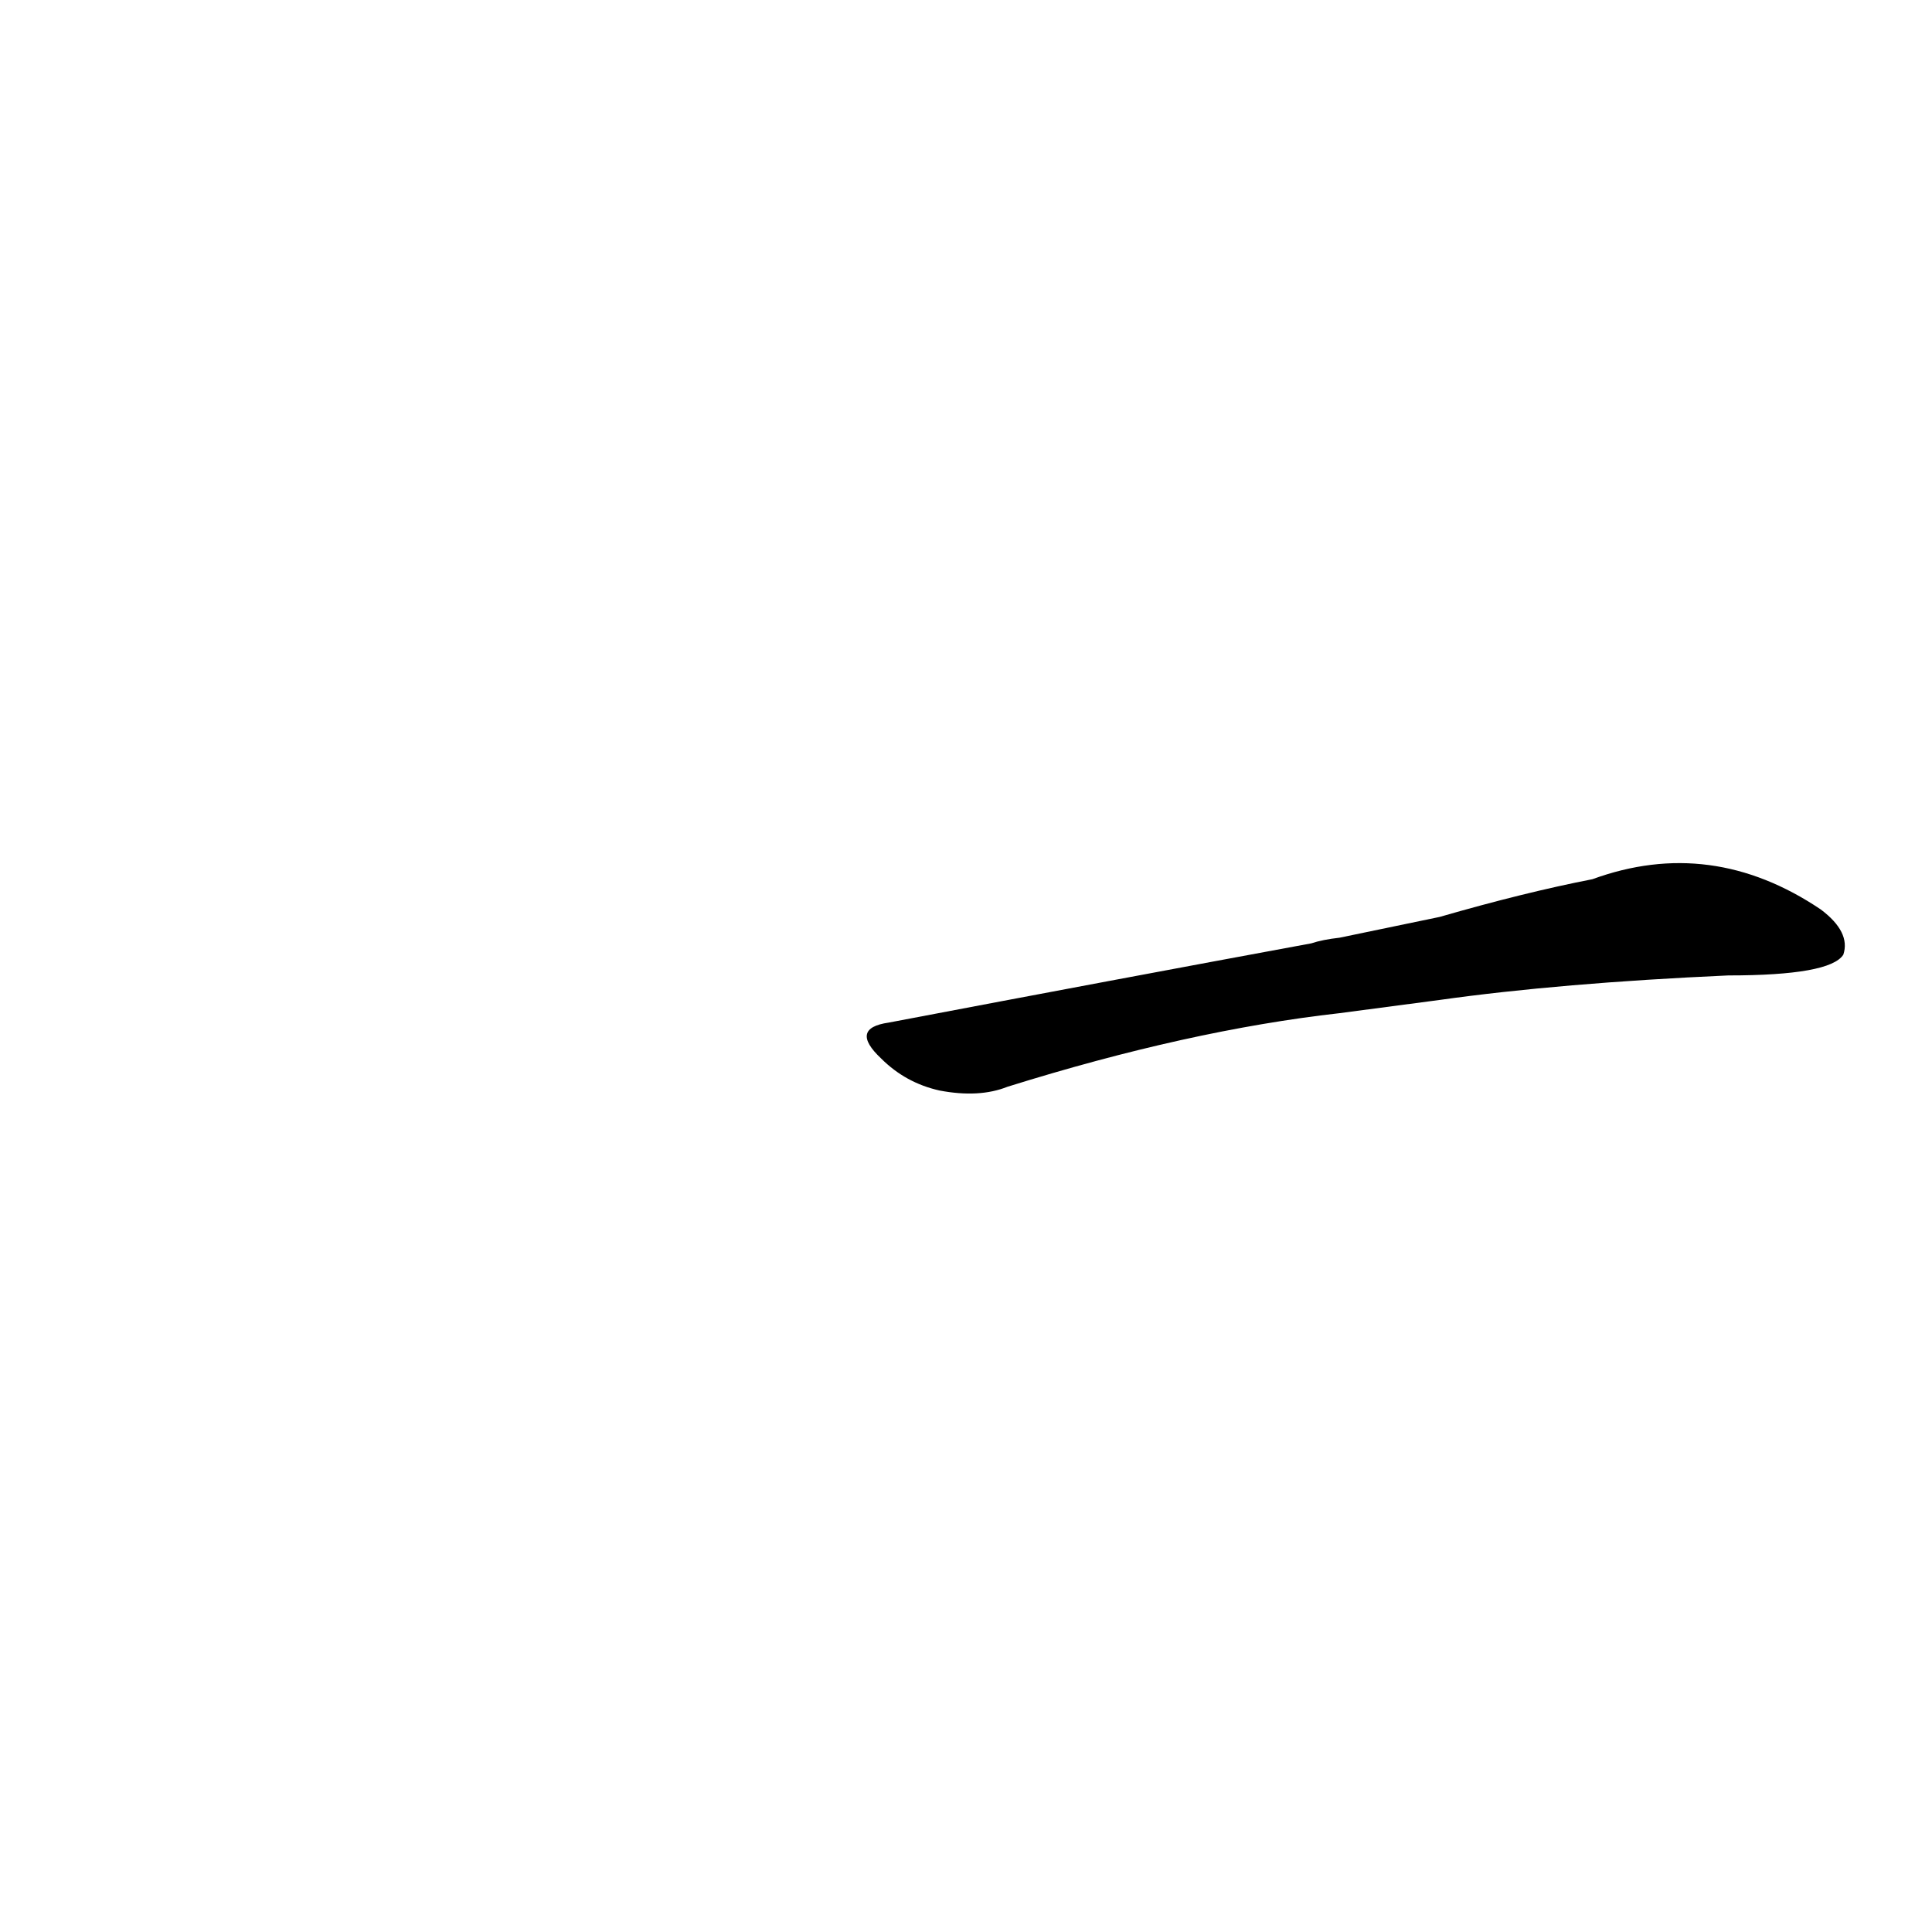 <?xml version='1.0' encoding='utf-8'?>
<svg xmlns="http://www.w3.org/2000/svg" version="1.1" viewBox="0 0 1024 1024"><g transform="scale(1, -1) translate(0, -900)"><path d="M 763 370 Q 827 379 916 383 Q 970 383 977 394 Q 981 406 965 418 Q 907 457 844 434 Q 808 427 763 414 L 710 403 Q 701 402 695 400 Q 592 381 471 358 Q 450 355 467 339 Q 480 326 498 322 Q 519 318 534 324 Q 630 354 710 363 L 763 370 Z" fill="black" /></g></svg>